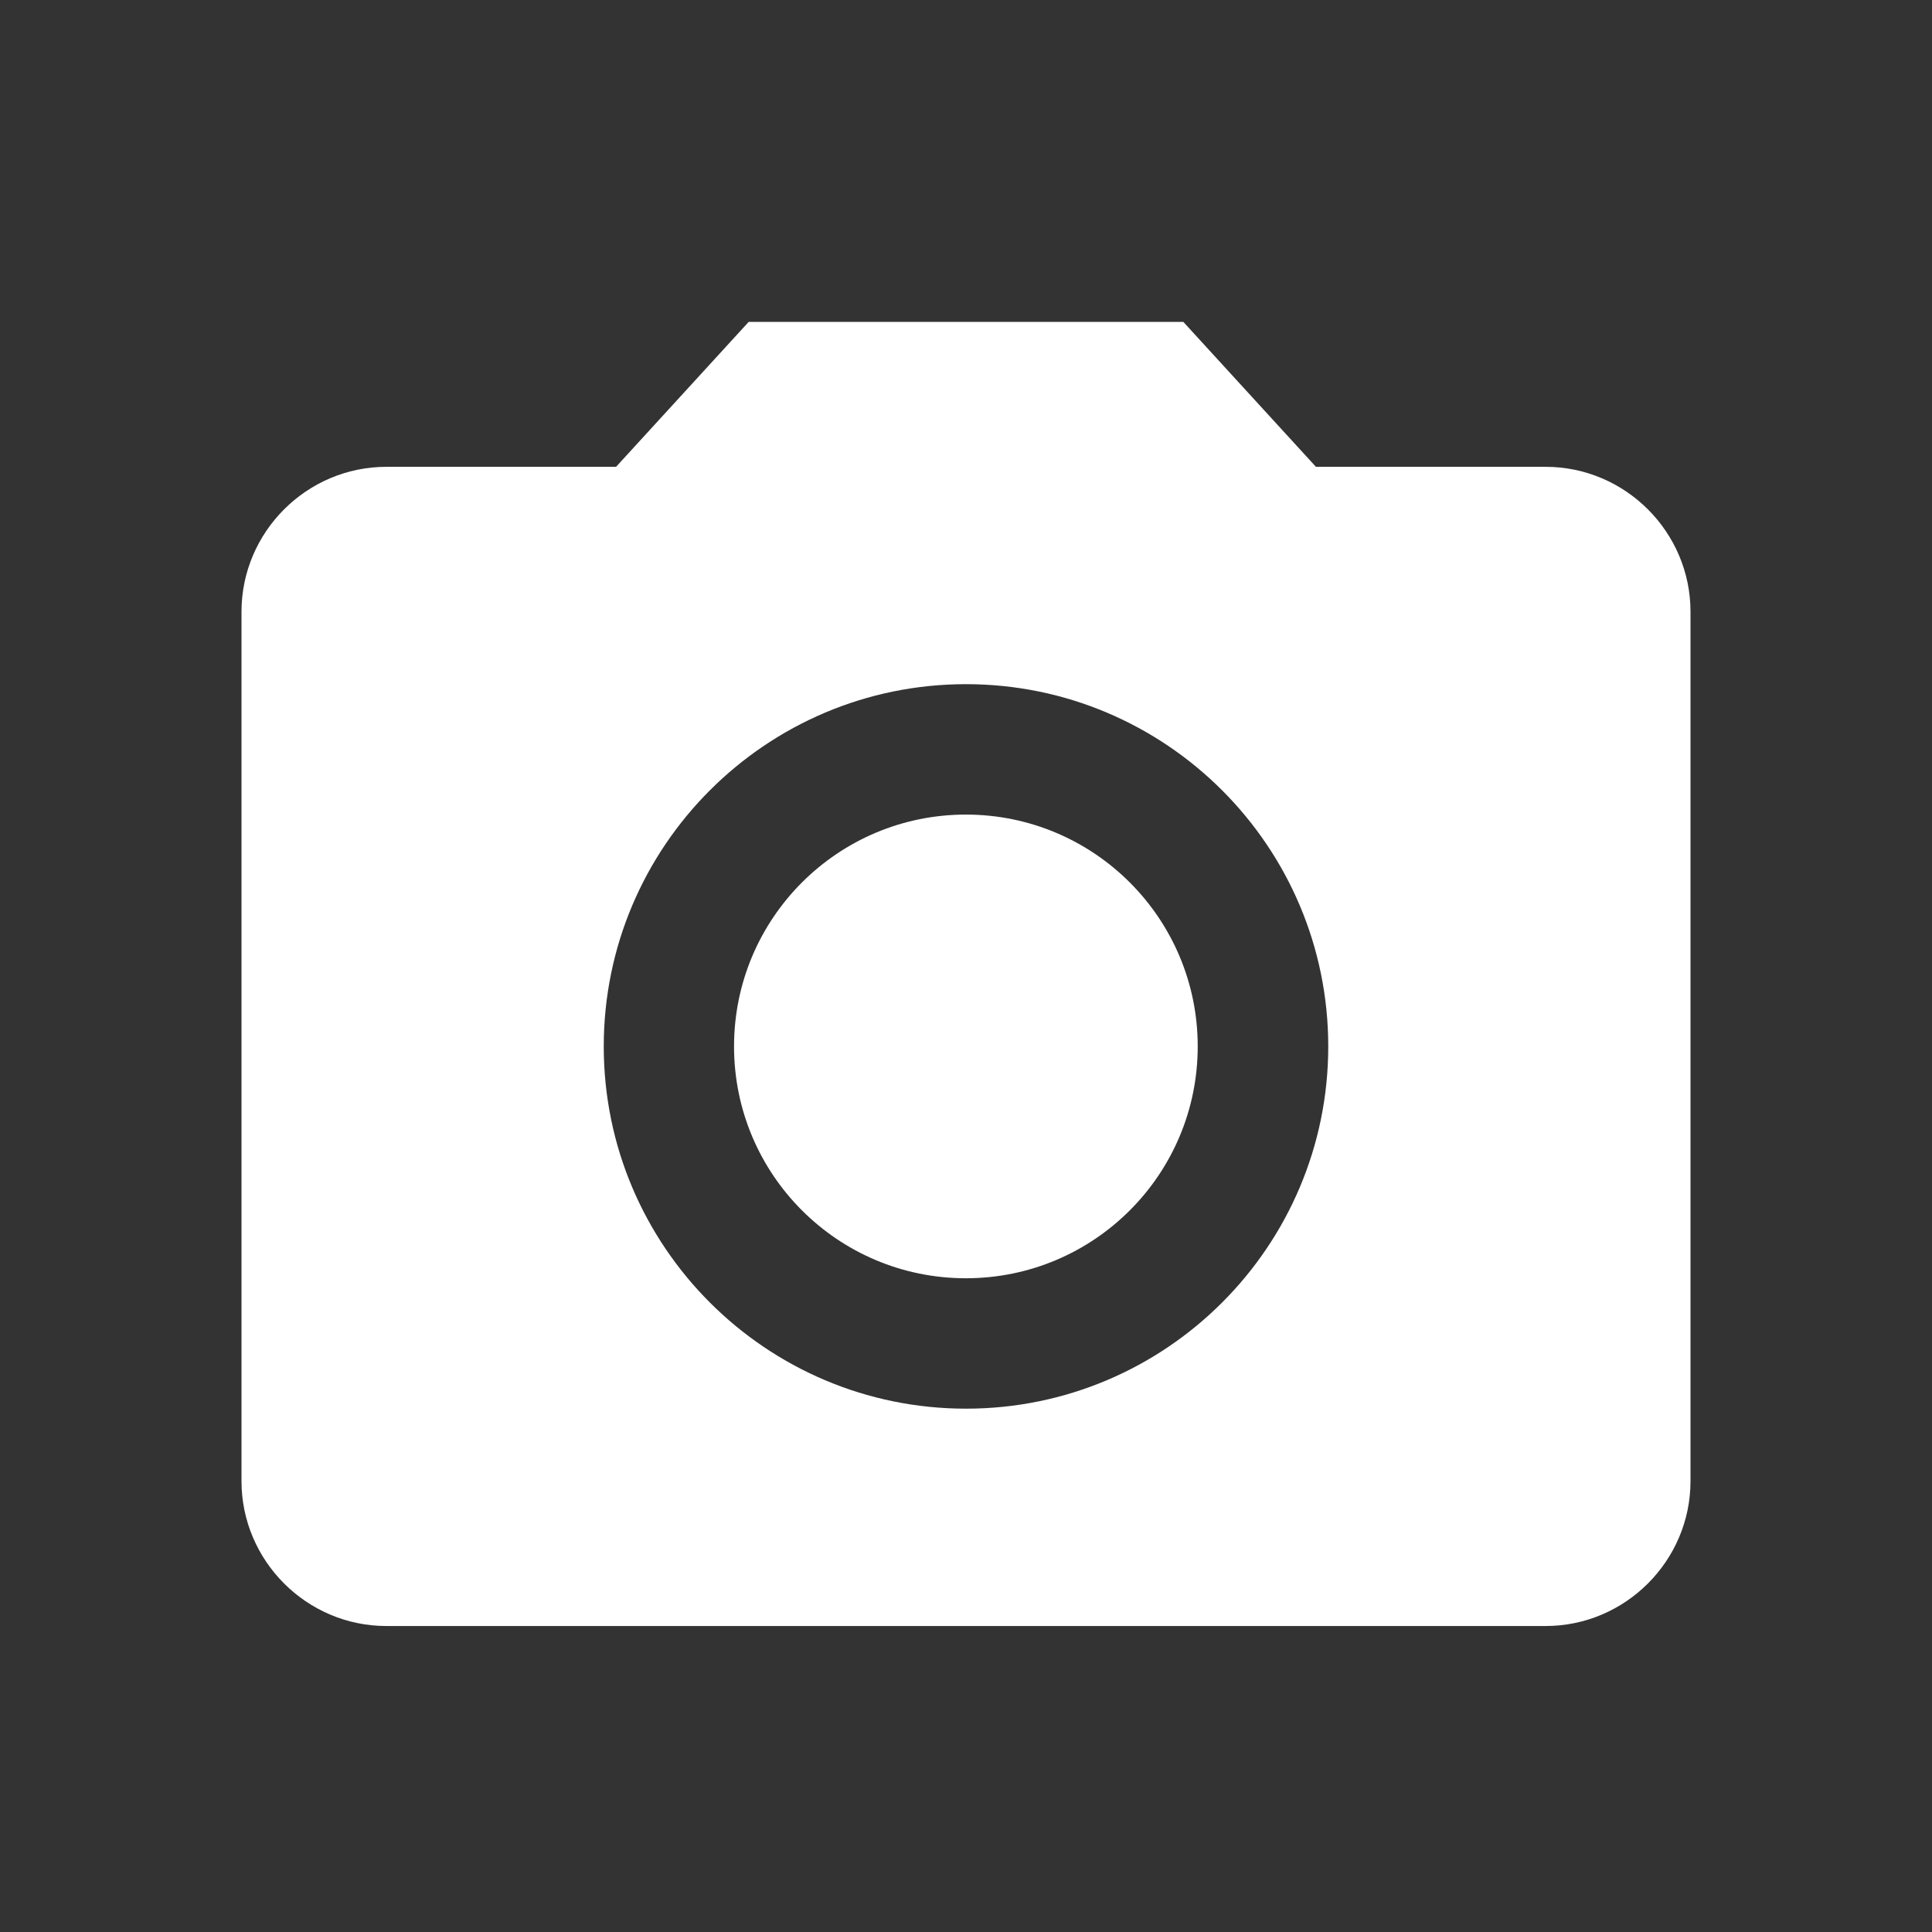 <svg width="32" height="32" viewBox="0 0 32 32" fill="none" xmlns="http://www.w3.org/2000/svg">
<rect x="0" y="0" width="32" height="32" fill="#333333" stroke="none"/>
<rect width="32" height="32"/>
<path d="M15.998 21.172C18.119 21.172 19.838 19.453 19.838 17.332C19.838 15.211 18.119 13.492 15.998 13.492C13.877 13.492 12.158 15.211 12.158 17.332C12.158 19.453 13.877 21.172 15.998 21.172Z" fill="white"/>
<path d="M12.4 5.332L10.204 7.732H6.4C5.08 7.732 4 8.812 4 10.132V24.532C4 25.852 5.08 26.932 6.4 26.932H25.6C26.92 26.932 28 25.852 28 24.532V10.132C28 8.812 26.92 7.732 25.6 7.732H21.796L19.6 5.332H12.4ZM16 23.332C12.688 23.332 10 20.644 10 17.332C10 14.02 12.688 11.332 16 11.332C19.312 11.332 22 14.02 22 17.332C22 20.644 19.312 23.332 16 23.332Z" fill="white"/>
</svg>
